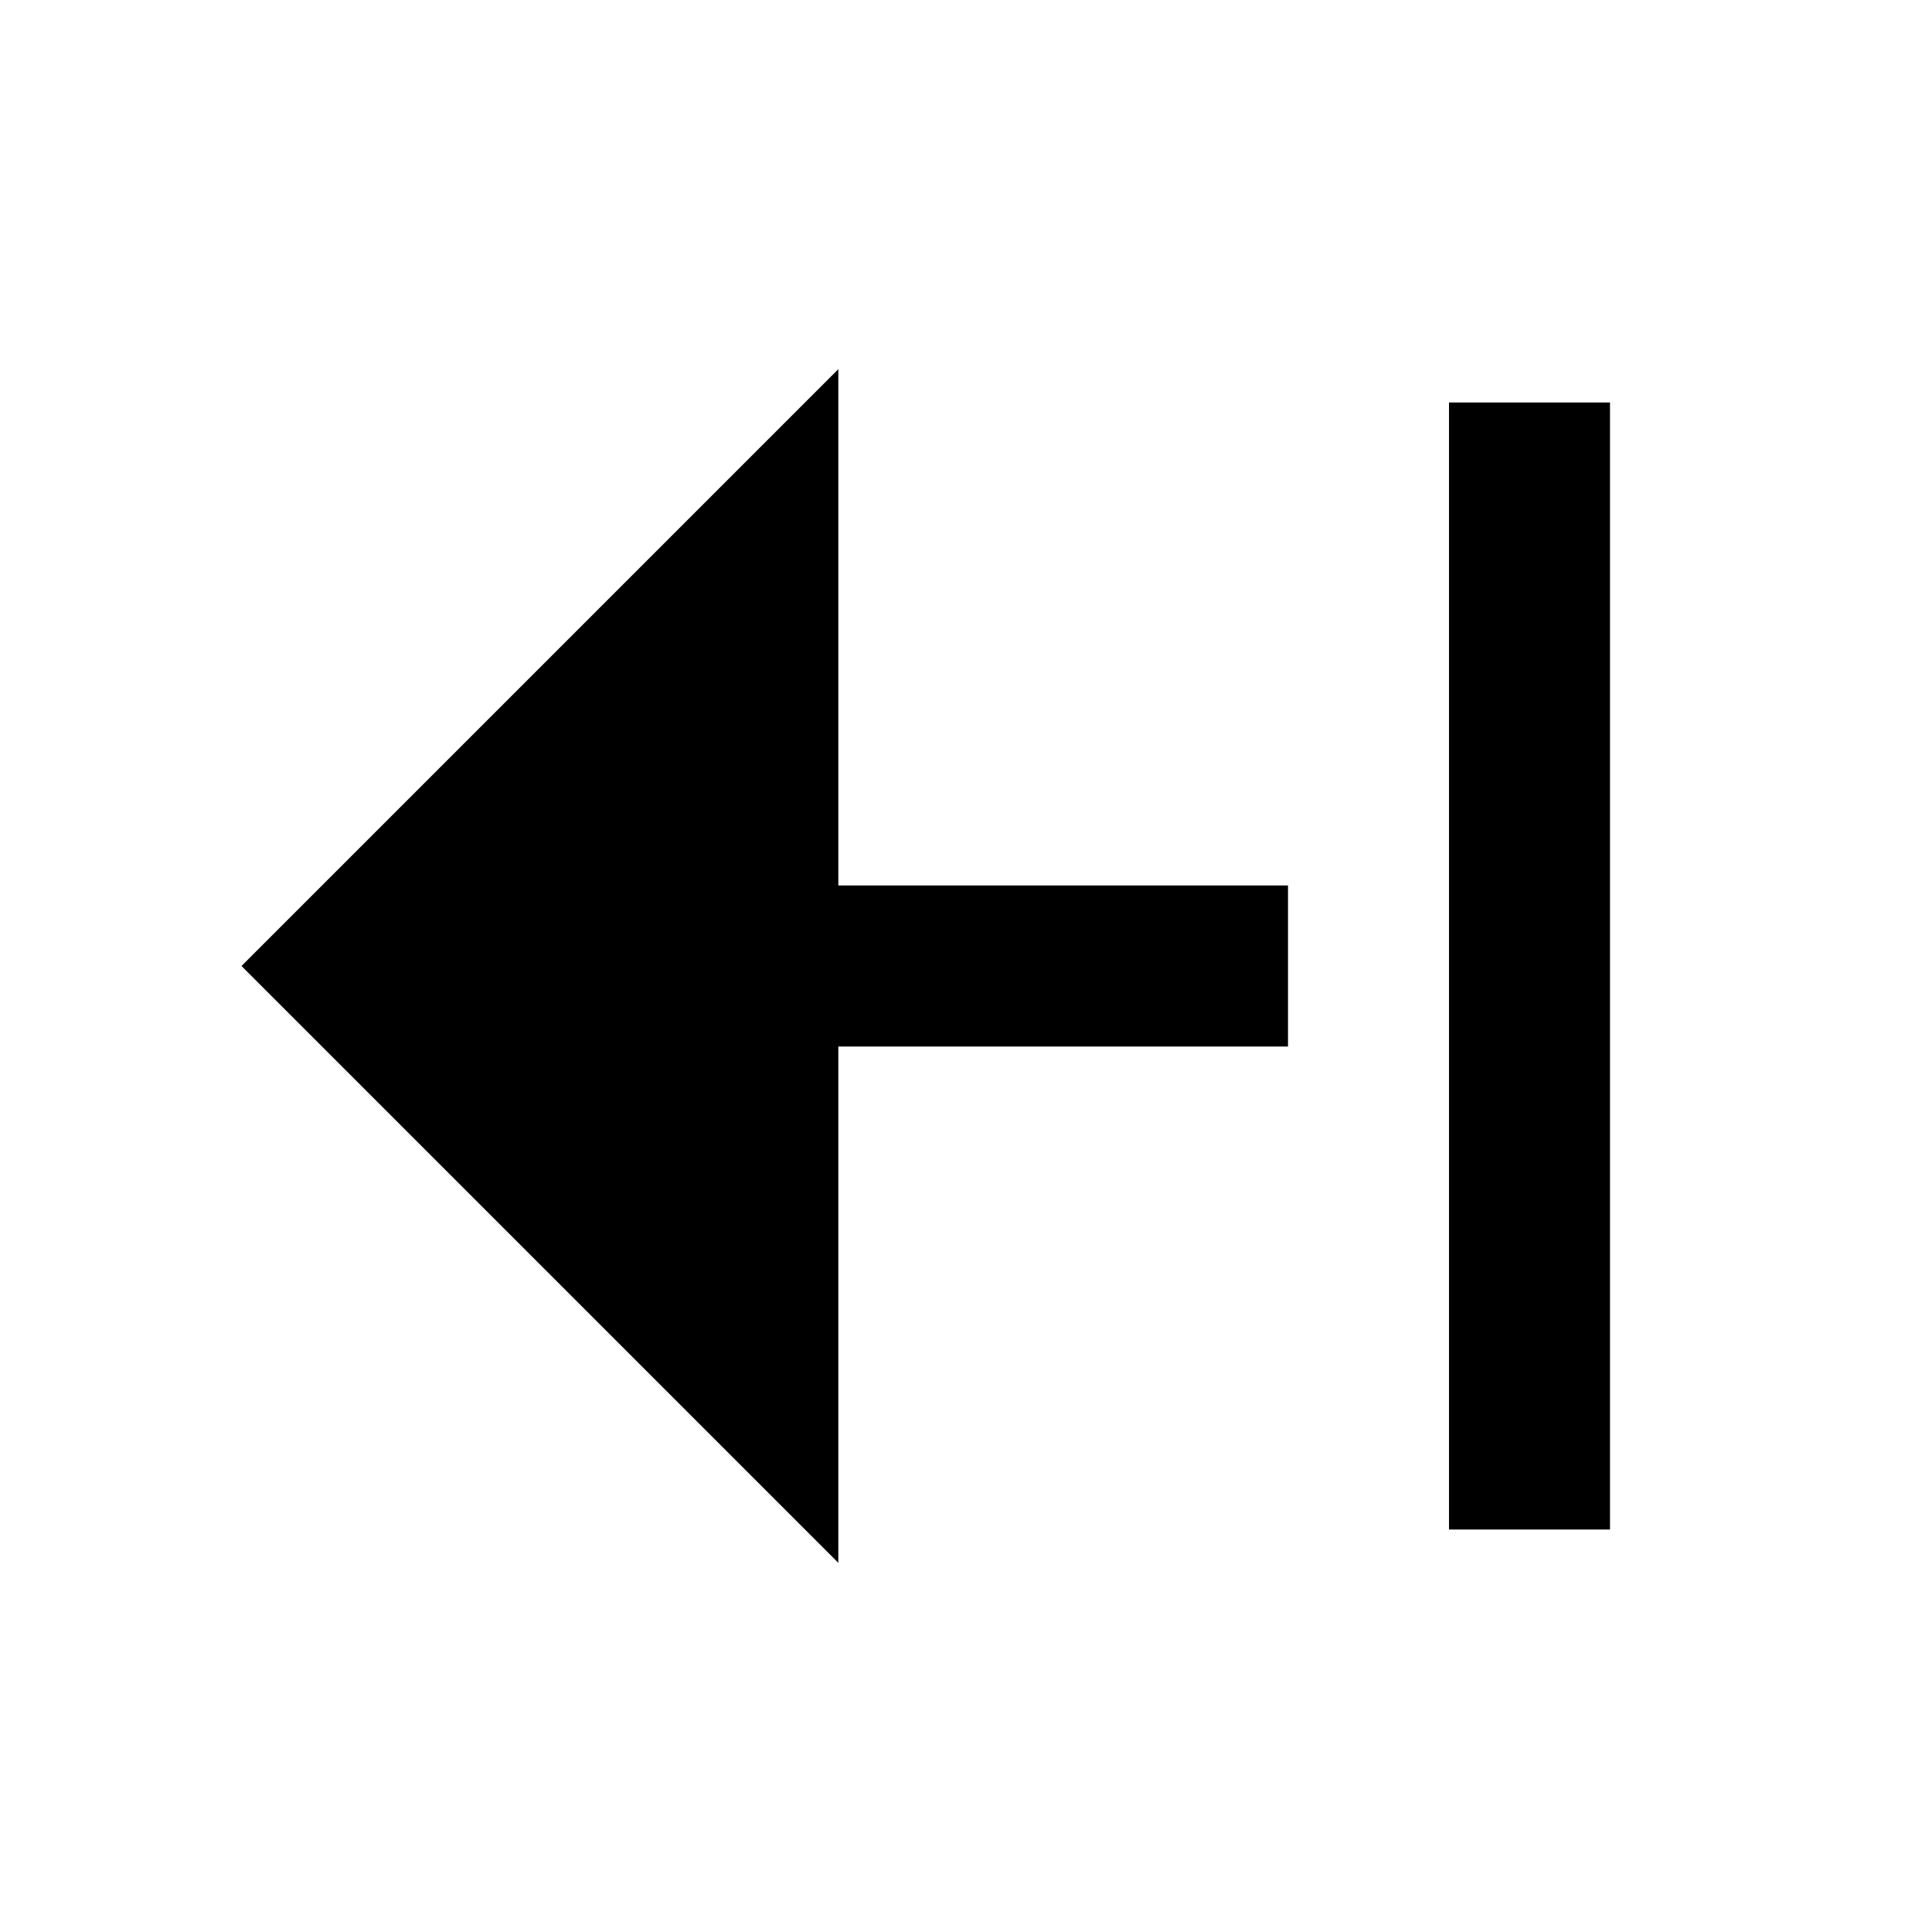 <svg  viewBox="0 0 24 24" fill="none" xmlns="http://www.w3.org/2000/svg">
<path d="M10.414 4.586L10.414 11L16 11V13L10.414 13L10.414 19.414L3 12L10.414 4.586ZM18 19V5H20V19H18Z" fill="black"/>
</svg>
